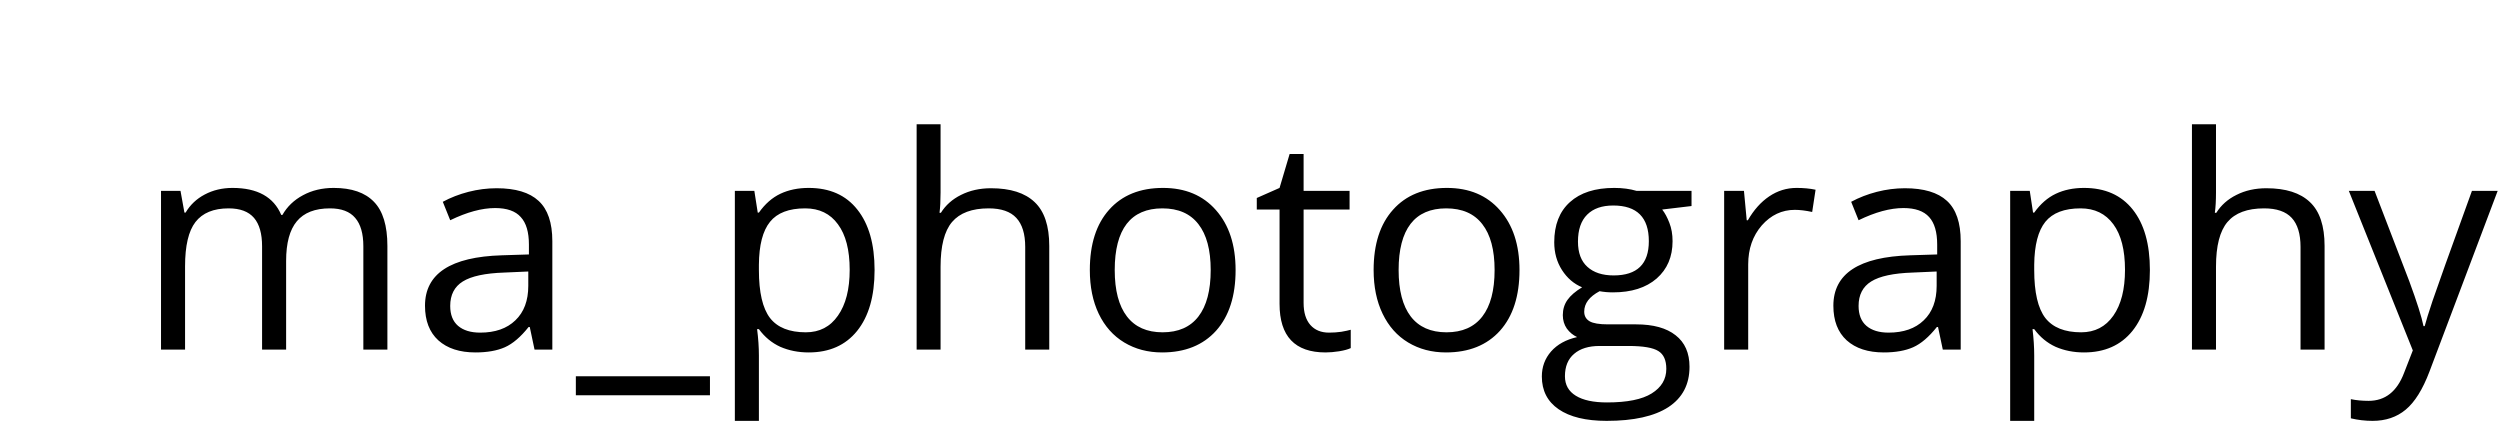 <svg version="1.2" baseProfile="tiny-ps" xmlns="http://www.w3.org/2000/svg" viewBox="0 0 236 40" width="236" height="40">
	<title>logo-svg-svg-svg</title>
	<style>
		tspan { white-space:pre }
	</style>
	<g id="Layer">
		<path id="ma_photography " fill="#000000" aria-label="ma_photography"  d="M36.57 33L34.3 33L34.3 23.25Q34.3 21.46 33.53 20.57Q32.77 19.67 31.15 19.67Q29.03 19.67 28.02 20.89Q27.01 22.1 27.01 24.63L27.01 33L24.74 33L24.74 23.25Q24.74 21.46 23.98 20.57Q23.21 19.67 21.58 19.67Q19.45 19.67 18.45 20.96Q17.47 22.23 17.47 25.14L17.47 33L15.2 33L15.2 18.02L17.04 18.02L17.41 20.07L17.52 20.07Q18.17 18.97 19.33 18.36Q20.5 17.74 21.95 17.74Q25.47 17.74 26.55 20.29L26.66 20.29Q27.33 19.11 28.6 18.43Q29.87 17.74 31.5 17.74Q34.04 17.74 35.3 19.05Q36.57 20.35 36.57 23.22L36.57 33ZM52.14 33L50.46 33L50.01 30.87L49.9 30.87Q48.78 32.28 47.66 32.78Q46.55 33.27 44.88 33.27Q42.65 33.27 41.38 32.13Q40.12 30.98 40.12 28.86Q40.12 24.32 47.38 24.1L49.93 24.02L49.93 23.09Q49.93 21.32 49.16 20.49Q48.41 19.64 46.74 19.64Q44.87 19.64 42.5 20.79L41.8 19.05Q42.91 18.45 44.22 18.11Q45.55 17.77 46.88 17.77Q49.56 17.77 50.84 18.96Q52.14 20.15 52.14 22.77L52.14 33ZM45.33 31.4Q47.45 31.4 48.65 30.24Q49.87 29.08 49.87 26.98L49.87 25.63L47.6 25.73Q44.89 25.82 43.69 26.57Q42.5 27.31 42.5 28.88Q42.5 30.12 43.24 30.76Q43.99 31.4 45.33 31.4ZM67.02 35.52L67.02 37.31L54.36 37.31L54.36 35.52L67.02 35.52ZM76.34 33.27Q74.88 33.27 73.66 32.74Q72.46 32.19 71.64 31.07L71.47 31.07Q71.64 32.38 71.64 33.56L71.64 39.73L69.37 39.73L69.37 18.02L71.21 18.02L71.53 20.07L71.64 20.07Q72.51 18.84 73.67 18.29Q74.84 17.74 76.34 17.74Q79.32 17.74 80.93 19.78Q82.56 21.82 82.56 25.49Q82.56 29.19 80.91 31.24Q79.27 33.27 76.34 33.27ZM76.01 19.67Q73.71 19.67 72.69 20.94Q71.66 22.21 71.64 24.99L71.64 25.49Q71.64 28.65 72.69 30.02Q73.74 31.37 76.07 31.37Q78.01 31.37 79.1 29.8Q80.21 28.23 80.21 25.47Q80.21 22.66 79.1 21.17Q78.01 19.67 76.01 19.67ZM99.05 33L96.78 33L96.78 23.31Q96.78 21.47 95.94 20.57Q95.11 19.67 93.33 19.67Q90.97 19.67 89.87 20.96Q88.79 22.24 88.79 25.17L88.79 33L86.53 33L86.53 11.73L88.79 11.73L88.79 18.17Q88.79 19.33 88.69 20.09L88.82 20.09Q89.49 19.01 90.72 18.4Q91.97 17.77 93.55 17.77Q96.3 17.77 97.67 19.08Q99.05 20.38 99.05 23.22L99.05 33ZM116.64 25.49Q116.64 29.16 114.8 31.22Q112.95 33.27 109.7 33.27Q107.69 33.27 106.13 32.33Q104.57 31.39 103.72 29.62Q102.88 27.86 102.88 25.49Q102.88 21.83 104.71 19.79Q106.54 17.74 109.79 17.74Q112.94 17.74 114.78 19.83Q116.64 21.93 116.64 25.49ZM105.23 25.49Q105.23 28.37 106.38 29.87Q107.53 31.37 109.75 31.37Q111.98 31.37 113.13 29.88Q114.29 28.38 114.29 25.49Q114.29 22.64 113.13 21.16Q111.98 19.67 109.73 19.67Q107.5 19.67 106.36 21.13Q105.23 22.6 105.23 25.49ZM125.46 31.4Q126.06 31.4 126.62 31.32Q127.19 31.22 127.51 31.13L127.51 32.86Q127.14 33.04 126.42 33.16Q125.71 33.27 125.13 33.27Q120.79 33.27 120.79 28.69L120.79 19.78L118.64 19.78L118.64 18.69L120.79 17.74L121.74 14.54L123.06 14.54L123.06 18.02L127.4 18.02L127.4 19.78L123.06 19.78L123.06 28.6Q123.06 29.95 123.7 30.68Q124.34 31.4 125.46 31.4ZM143.44 25.49Q143.44 29.16 141.6 31.22Q139.75 33.27 136.5 33.27Q134.49 33.27 132.93 32.33Q131.37 31.39 130.52 29.62Q129.67 27.86 129.67 25.49Q129.67 21.83 131.51 19.79Q133.34 17.74 136.59 17.74Q139.74 17.74 141.58 19.83Q143.44 21.93 143.44 25.49ZM132.03 25.49Q132.03 28.37 133.17 29.87Q134.32 31.37 136.55 31.37Q138.78 31.37 139.93 29.88Q141.09 28.38 141.09 25.49Q141.09 22.64 139.93 21.16Q138.78 19.67 136.52 19.67Q134.29 19.67 133.16 21.13Q132.03 22.6 132.03 25.49ZM154.5 18.02L159.68 18.02L159.68 19.45L156.91 19.78Q157.29 20.26 157.59 21.04Q157.89 21.8 157.89 22.77Q157.89 24.97 156.39 26.29Q154.88 27.6 152.26 27.6Q151.59 27.6 151 27.49Q149.55 28.26 149.55 29.42Q149.55 30.03 150.06 30.33Q150.56 30.62 151.79 30.62L154.45 30.62Q156.88 30.62 158.18 31.65Q159.49 32.67 159.49 34.63Q159.49 37.12 157.5 38.43Q155.5 39.73 151.67 39.73Q148.73 39.73 147.13 38.63Q145.55 37.54 145.55 35.54Q145.55 34.18 146.42 33.18Q147.3 32.18 148.88 31.82Q148.31 31.56 147.91 31.02Q147.53 30.47 147.53 29.75Q147.53 28.93 147.97 28.31Q148.4 27.7 149.35 27.12Q148.19 26.64 147.45 25.49Q146.72 24.35 146.72 22.87Q146.72 20.41 148.2 19.08Q149.68 17.74 152.38 17.74Q153.56 17.74 154.5 18.02ZM147.73 35.52Q147.73 36.73 148.76 37.36Q149.78 37.99 151.7 37.99Q154.56 37.99 155.92 37.14Q157.3 36.28 157.3 34.82Q157.3 33.6 156.55 33.14Q155.8 32.66 153.72 32.66L151 32.66Q149.46 32.66 148.6 33.4Q147.73 34.13 147.73 35.52ZM148.96 22.81Q148.96 24.39 149.85 25.19Q150.74 26 152.33 26Q155.65 26 155.65 22.77Q155.65 19.4 152.29 19.4Q150.69 19.4 149.83 20.26Q148.96 21.12 148.96 22.81ZM169.6 17.74Q170.59 17.74 171.39 17.91L171.07 20.01Q170.14 19.81 169.43 19.81Q167.61 19.81 166.31 21.28Q165.03 22.76 165.03 24.96L165.03 33L162.76 33L162.76 18.02L164.63 18.02L164.89 20.79L165 20.79Q165.84 19.33 167.01 18.54Q168.19 17.74 169.6 17.74ZM185.09 33L183.4 33L182.95 30.87L182.84 30.87Q181.72 32.28 180.6 32.78Q179.49 33.27 177.83 33.27Q175.6 33.27 174.33 32.13Q173.07 30.98 173.07 28.86Q173.07 24.32 180.33 24.1L182.87 24.02L182.87 23.09Q182.87 21.32 182.11 20.49Q181.35 19.64 179.69 19.64Q177.81 19.64 175.45 20.79L174.75 19.05Q175.86 18.45 177.17 18.11Q178.5 17.77 179.82 17.77Q182.5 17.77 183.79 18.96Q185.09 20.15 185.09 22.77L185.09 33ZM178.28 31.4Q180.4 31.4 181.6 30.24Q182.82 29.08 182.82 26.98L182.82 25.63L180.55 25.73Q177.84 25.82 176.64 26.57Q175.45 27.31 175.45 28.88Q175.45 30.12 176.19 30.76Q176.94 31.4 178.28 31.4ZM196.73 33.27Q195.27 33.27 194.05 32.74Q192.85 32.19 192.03 31.07L191.87 31.07Q192.03 32.38 192.03 33.56L192.03 39.73L189.76 39.73L189.76 18.02L191.61 18.02L191.92 20.07L192.03 20.07Q192.91 18.84 194.07 18.29Q195.23 17.74 196.73 17.74Q199.71 17.74 201.33 19.78Q202.95 21.82 202.95 25.49Q202.95 29.19 201.3 31.24Q199.66 33.27 196.73 33.27ZM196.41 19.67Q194.11 19.67 193.08 20.94Q192.06 22.21 192.03 24.99L192.03 25.49Q192.03 28.65 193.08 30.02Q194.14 31.37 196.46 31.37Q198.4 31.37 199.5 29.8Q200.6 28.23 200.6 25.47Q200.6 22.66 199.5 21.17Q198.4 19.67 196.41 19.67ZM219.44 33L217.17 33L217.17 23.31Q217.17 21.47 216.34 20.57Q215.51 19.67 213.73 19.67Q211.36 19.67 210.27 20.96Q209.19 22.24 209.19 25.17L209.19 33L206.92 33L206.92 11.73L209.19 11.73L209.19 18.17Q209.19 19.33 209.08 20.09L209.22 20.09Q209.89 19.01 211.12 18.4Q212.36 17.77 213.95 17.77Q216.69 17.77 218.06 19.08Q219.44 20.38 219.44 23.22L219.44 33ZM227.77 33.08L221.73 18.02L224.16 18.02L227.44 26.56Q228.52 29.49 228.78 30.79L228.89 30.79Q229.07 30.09 229.63 28.41Q230.2 26.71 233.35 18.02L235.78 18.02L229.34 35.08Q228.38 37.61 227.1 38.67Q225.83 39.73 223.97 39.73Q222.93 39.73 221.92 39.49L221.92 37.68Q222.67 37.84 223.6 37.84Q225.94 37.84 226.94 35.21L227.77 33.08Z" />
	</g>
</svg>